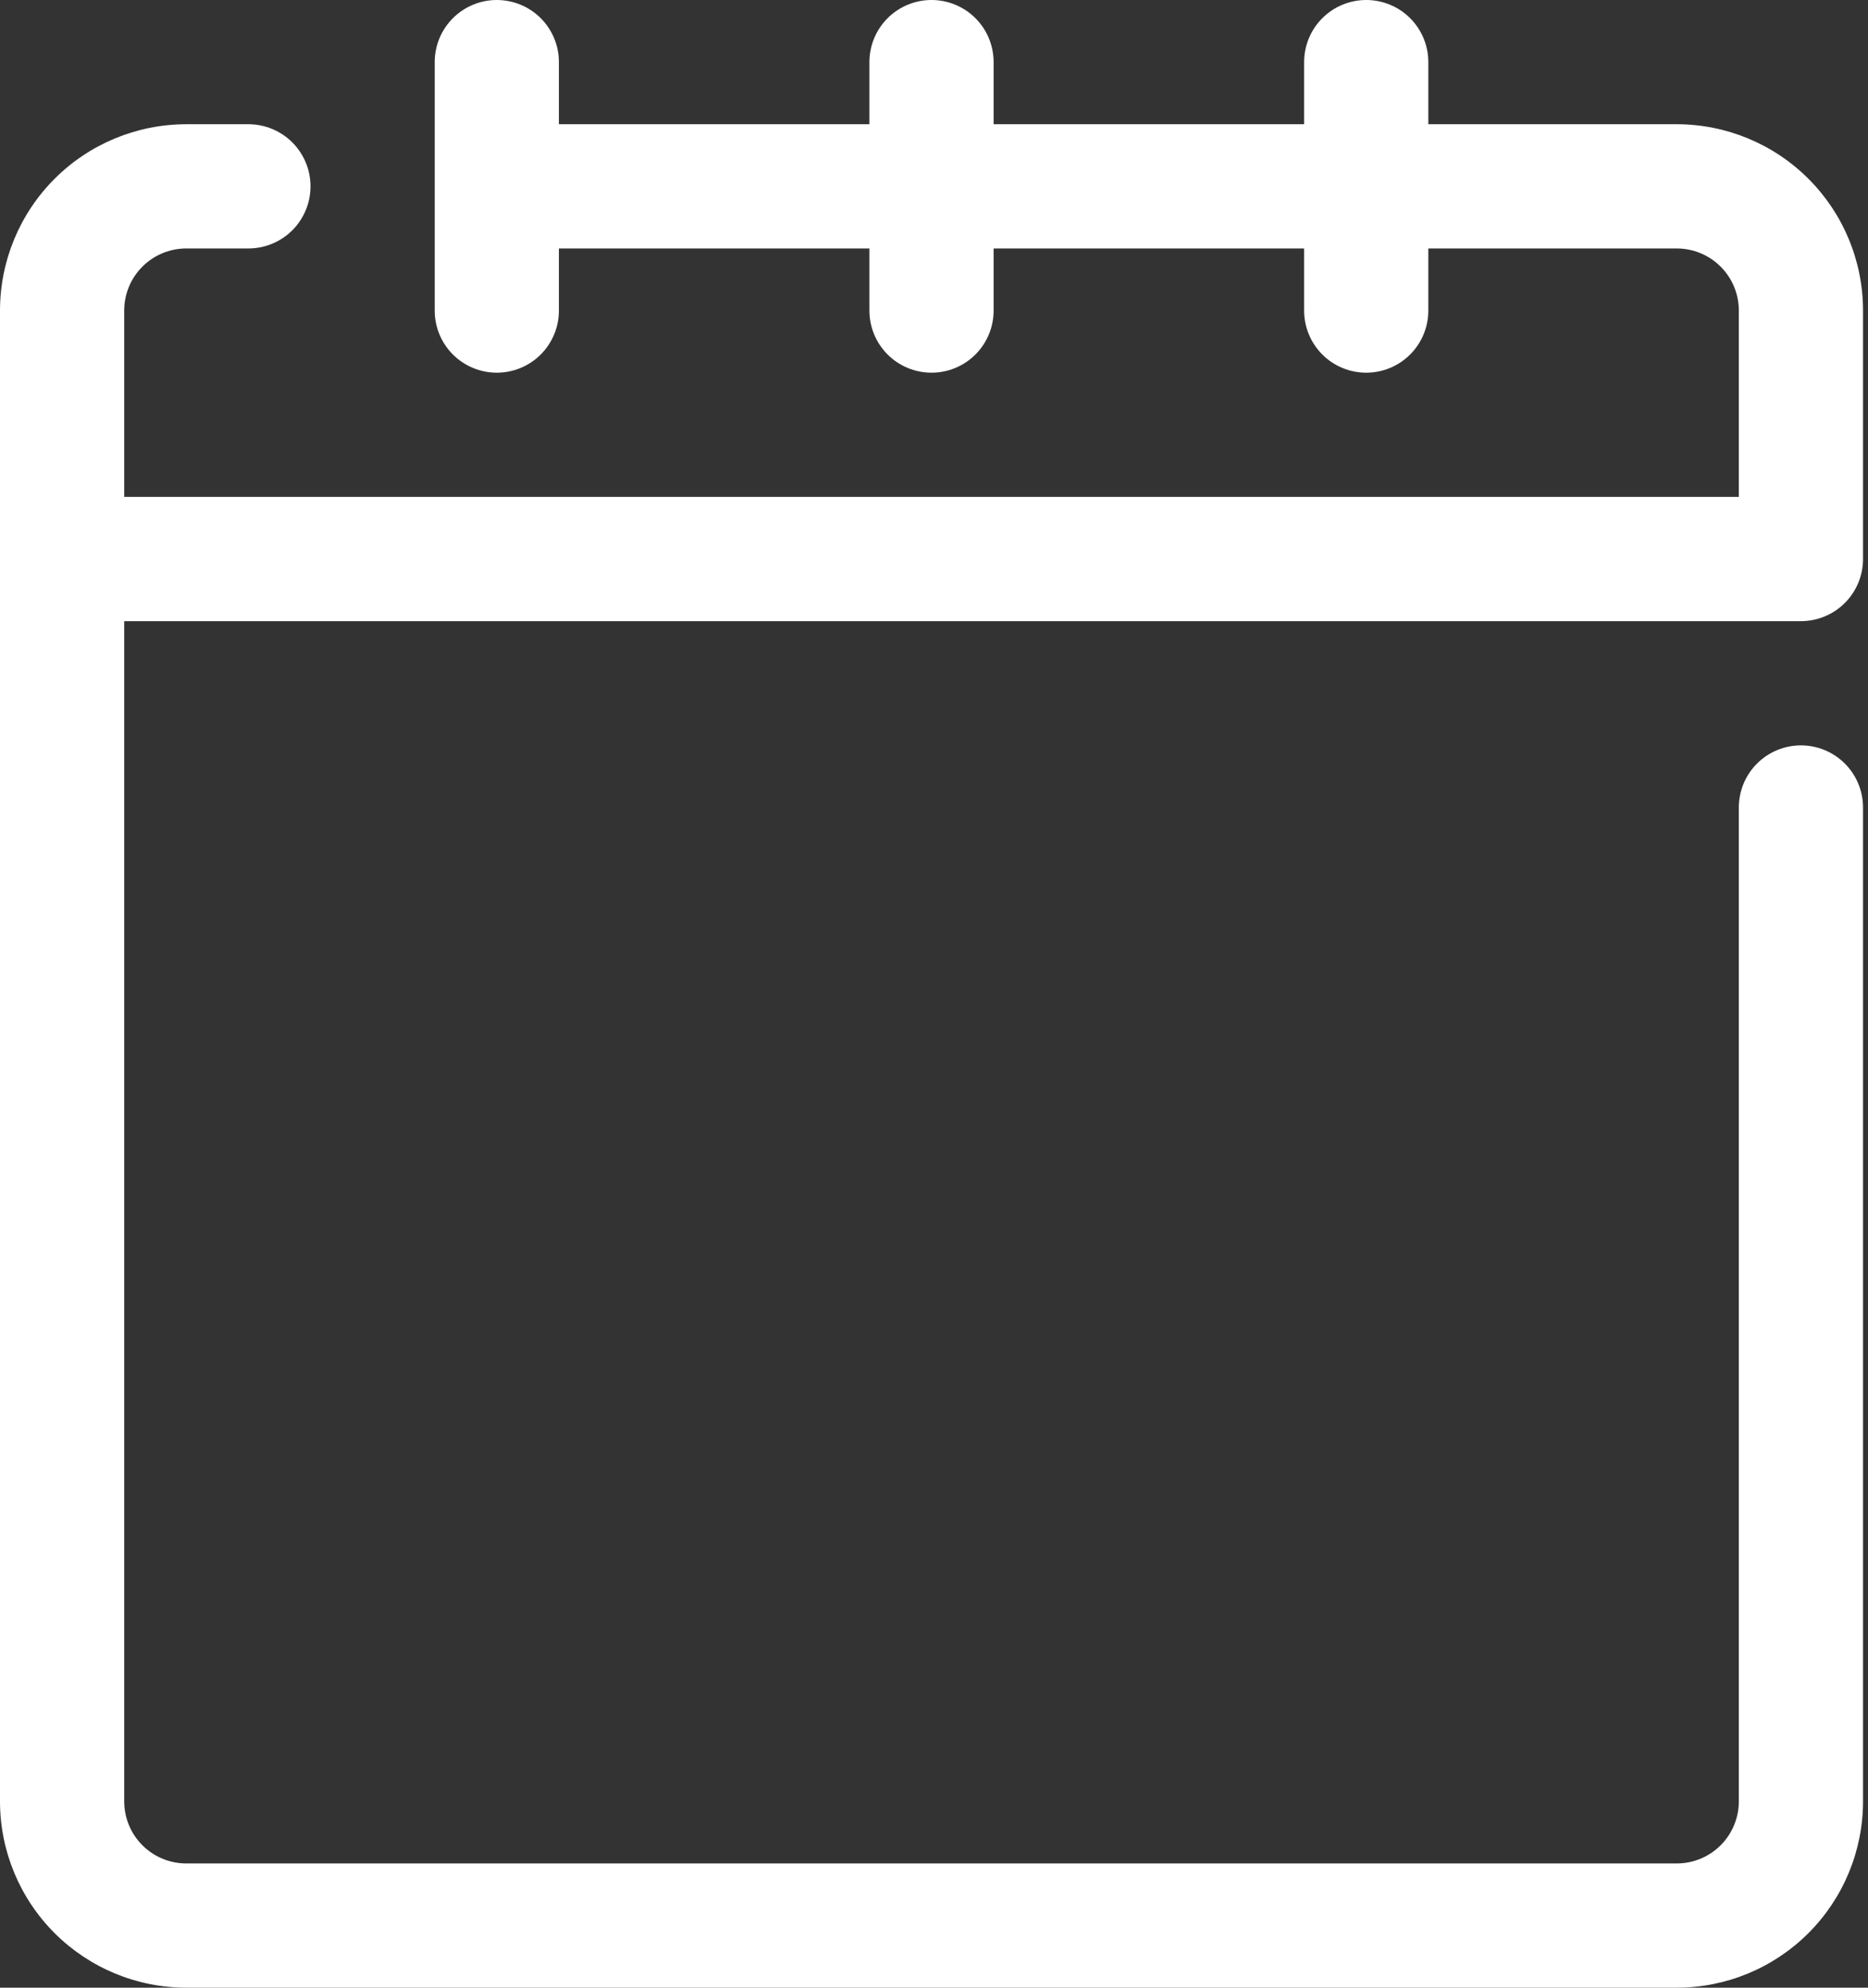 <svg width="94" height="100" viewBox="0 0 94 100" fill="none" xmlns="http://www.w3.org/2000/svg">
<rect x="0" y="0" width="94" height="100" fill="#333333" stroke="none"/>
<path d="M93.75 28.125V15.625C93.75 13.139 92.762 10.754 91.004 8.996C89.246 7.238 86.861 6.25 84.375 6.25H71.875V3.125C71.875 2.296 71.546 1.501 70.96 0.915C70.374 0.329 69.579 0 68.75 0C67.921 0 67.126 0.329 66.54 0.915C65.954 1.501 65.625 2.296 65.625 3.125V6.25H50V3.125C50 2.296 49.671 1.501 49.085 0.915C48.499 0.329 47.704 0 46.875 0C46.046 0 45.251 0.329 44.665 0.915C44.079 1.501 43.75 2.296 43.75 3.125V6.25H28.125V3.125C28.125 2.296 27.796 1.501 27.21 0.915C26.624 0.329 25.829 0 25 0C24.171 0 23.376 0.329 22.79 0.915C22.204 1.501 21.875 2.296 21.875 3.125V15.625C21.875 16.454 22.204 17.249 22.79 17.835C23.376 18.421 24.171 18.75 25 18.75C25.829 18.75 26.624 18.421 27.21 17.835C27.796 17.249 28.125 16.454 28.125 15.625V12.5H43.75V15.625C43.75 16.454 44.079 17.249 44.665 17.835C45.251 18.421 46.046 18.75 46.875 18.75C47.704 18.75 48.499 18.421 49.085 17.835C49.671 17.249 50 16.454 50 15.625V12.5H65.625V15.625C65.625 16.454 65.954 17.249 66.54 17.835C67.126 18.421 67.921 18.75 68.75 18.75C69.579 18.75 70.374 18.421 70.96 17.835C71.546 17.249 71.875 16.454 71.875 15.625V12.5H84.375C85.204 12.5 85.999 12.829 86.585 13.415C87.171 14.001 87.5 14.796 87.5 15.625V25H6.25V15.625C6.25 14.796 6.579 14.001 7.165 13.415C7.751 12.829 8.546 12.5 9.375 12.5H12.5C13.329 12.5 14.124 12.171 14.71 11.585C15.296 10.999 15.625 10.204 15.625 9.375C15.625 8.546 15.296 7.751 14.71 7.165C14.124 6.579 13.329 6.25 12.5 6.25H9.375C6.889 6.25 4.504 7.238 2.746 8.996C0.988 10.754 0 13.139 0 15.625V90.625C0 93.111 0.988 95.496 2.746 97.254C4.504 99.012 6.889 100 9.375 100H84.375C86.861 100 89.246 99.012 91.004 97.254C92.762 95.496 93.75 93.111 93.75 90.625V40.625C93.75 39.796 93.421 39.001 92.835 38.415C92.249 37.829 91.454 37.5 90.625 37.5C89.796 37.5 89.001 37.829 88.415 38.415C87.829 39.001 87.5 39.796 87.5 40.625V90.625C87.5 91.454 87.171 92.249 86.585 92.835C85.999 93.421 85.204 93.75 84.375 93.75H9.375C8.546 93.75 7.751 93.421 7.165 92.835C6.579 92.249 6.25 91.454 6.25 90.625V31.25H90.625C91.454 31.25 92.249 30.921 92.835 30.335C93.421 29.749 93.75 28.954 93.75 28.125Z" fill="white"/>
</svg>
